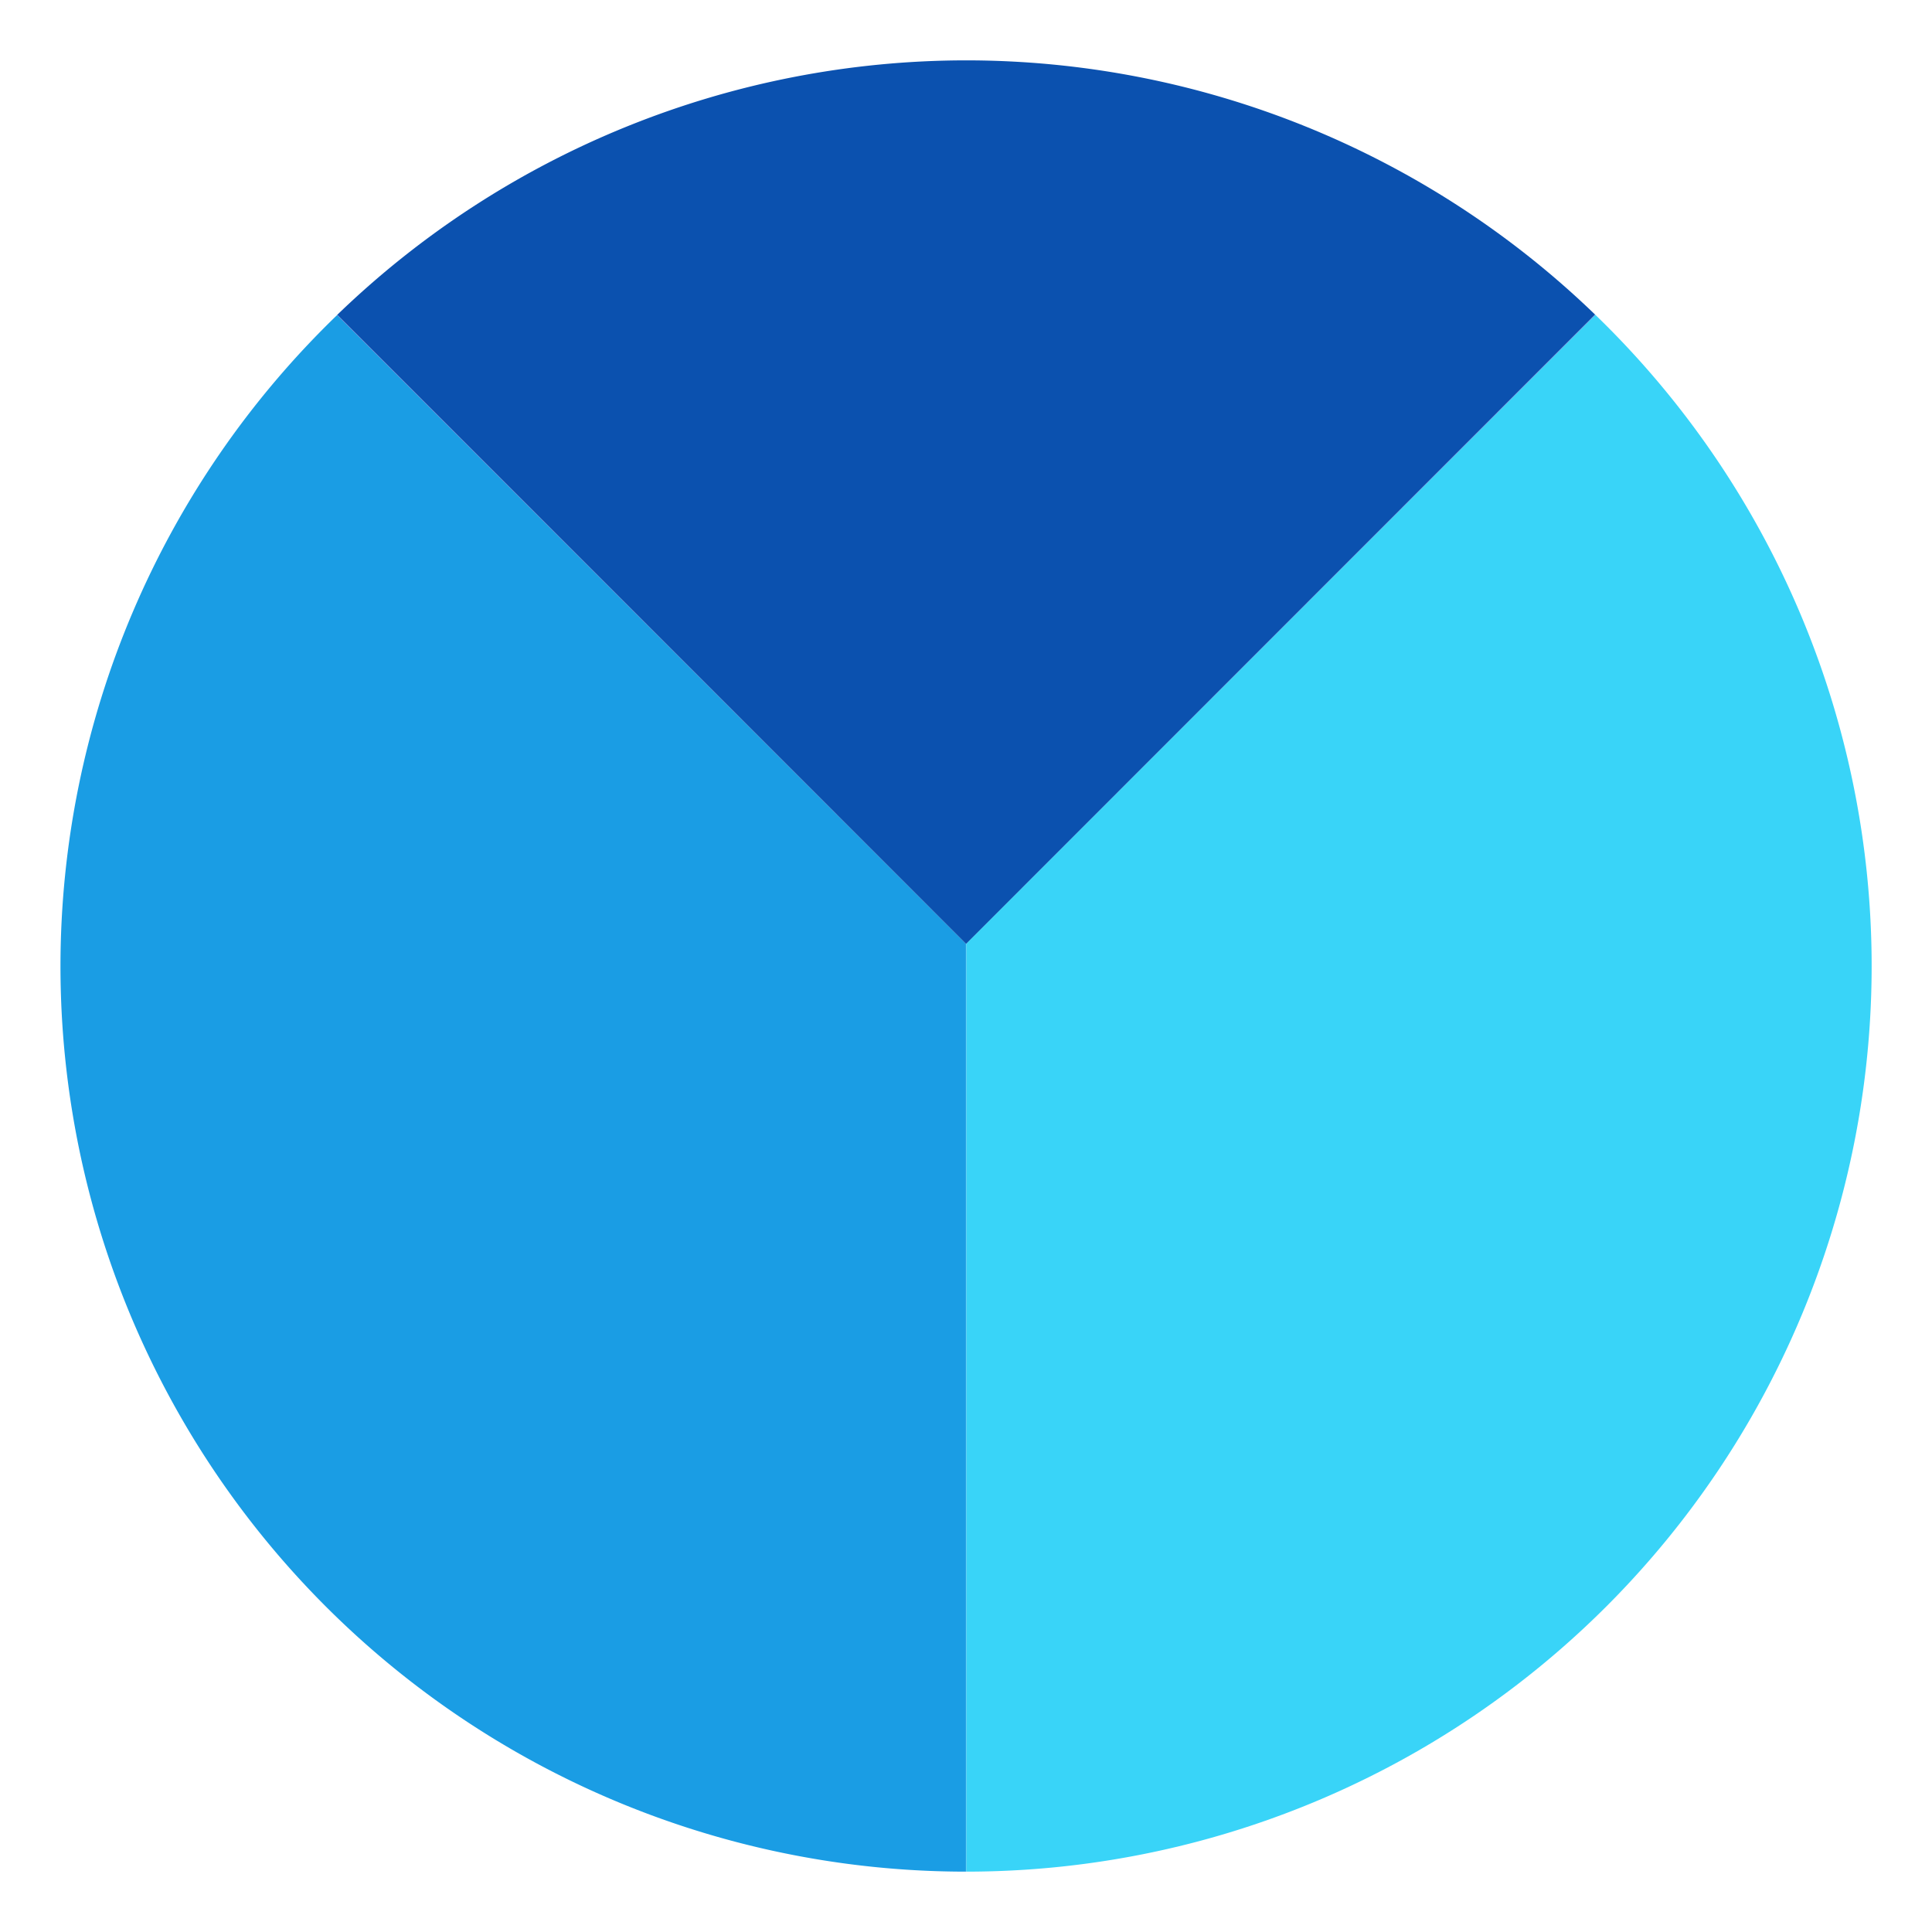 <?xml version="1.0" encoding="UTF-8" standalone="no"?>
<svg
   width="64"
   height="64"
   version="1.1"
   viewBox="0 0 16.933 16.933"
   id="svg126"
   sodipodi:docname="ms-outlook.svg"
   xml:space="preserve"
   inkscape:version="1.2.2 (b0a8486541, 2022-12-01)"
   xmlns:inkscape="http://www.inkscape.org/namespaces/inkscape"
   xmlns:sodipodi="http://sodipodi.sourceforge.net/DTD/sodipodi-0.dtd"
   xmlns:xlink="http://www.w3.org/1999/xlink"
   xmlns="http://www.w3.org/2000/svg"
   xmlns:svg="http://www.w3.org/2000/svg"
   xmlns:rdf="http://www.w3.org/1999/02/22-rdf-syntax-ns#"
   xmlns:cc="http://creativecommons.org/ns#"
   xmlns:dc="http://purl.org/dc/elements/1.1/"><sodipodi:namedview
     id="namedview128"
     pagecolor="#ffffff"
     bordercolor="#999999"
     borderopacity="1"
     inkscape:showpageshadow="0"
     inkscape:pageopacity="0"
     inkscape:pagecheckerboard="0"
     inkscape:deskcolor="#d1d1d1"
     showgrid="false"
     inkscape:zoom="4.695631"
     inkscape:cx="-42.805749"
     inkscape:cy="36.203867"
     inkscape:window-width="1920"
     inkscape:window-height="1002"
     inkscape:window-x="0"
     inkscape:window-y="0"
     inkscape:window-maximized="1"
     inkscape:current-layer="svg126" /><defs
     id="defs80"><linearGradient
       id="linearGradient2308"
       x1="77.67"
       x2="77.67"
       y1="-121.98"
       y2="-109.38"
       gradientTransform="matrix(.244 0 0 .244 -12.583 32.543)"
       gradientUnits="userSpaceOnUse"
       xlink:href="#linearGradient5112" /><linearGradient
       id="linearGradient5112"
       x1="77.67"
       x2="77.67"
       y1="-121.98"
       y2="-109.38"
       gradientTransform="translate(2.892,-7.268)"
       gradientUnits="userSpaceOnUse"><stop
         stop-color="#0c4eaa"
         offset="0"
         id="stop3" /><stop
         stop-color="#0a58be"
         offset="1"
         id="stop5" /></linearGradient><linearGradient
       id="linearGradient3068"
       x1="77.67"
       x2="77.67"
       y1="-121.98"
       y2="-109.38"
       gradientTransform="matrix(.244 0 0 .244 -12.583 32.544)"
       gradientUnits="userSpaceOnUse"
       xlink:href="#linearGradient5112" /><linearGradient
       id="linearGradient5279"
       x1="106.58"
       x2="106.58"
       y1="-96.536"
       y2="-83.676"
       gradientTransform="matrix(.244 0 0 .244 -12.583 32.544)"
       gradientUnits="userSpaceOnUse"><stop
         stop-color="#0c6bcd"
         offset="0"
         id="stop9" /><stop
         stop-color="#0866cc"
         offset="1"
         id="stop11" /></linearGradient><linearGradient
       id="linearGradient5205"
       x1="92.232"
       x2="92.232"
       y1="-96.543"
       y2="-83.856"
       gradientTransform="matrix(.244 0 0 .244 -12.583 32.544)"
       gradientUnits="userSpaceOnUse"><stop
         stop-color="#085bb7"
         offset="0"
         id="stop14" /><stop
         stop-color="#0463d2"
         offset="1"
         id="stop16" /></linearGradient><linearGradient
       id="linearGradient5200"
       x1="77.982"
       x2="77.982"
       y1="-96.575"
       y2="-83.794"
       gradientTransform="matrix(.244 0 0 .244 -12.583 32.544)"
       gradientUnits="userSpaceOnUse"><stop
         stop-color="#103d8f"
         offset="0"
         id="stop19" /><stop
         stop-color="#1248a6"
         offset="1"
         id="stop21" /></linearGradient><linearGradient
       id="linearGradient5195"
       x1="104.98"
       x2="104.98"
       y1="-109.36"
       y2="-96.543"
       gradientTransform="matrix(.244 0 0 .244 -12.583 32.544)"
       gradientUnits="userSpaceOnUse"><stop
         stop-color="#20a9f3"
         offset="0"
         id="stop24" /><stop
         stop-color="#30c6ff"
         offset="1"
         id="stop26" /></linearGradient><linearGradient
       id="linearGradient5190"
       x1="92.125"
       x2="92.125"
       y1="-109.49"
       y2="-96.58"
       gradientTransform="matrix(.244 0 0 .244 -12.583 32.544)"
       gradientUnits="userSpaceOnUse"><stop
         stop-color="#0364c8"
         offset="0"
         id="stop29" /><stop
         stop-color="#0979ea"
         offset="1"
         id="stop31" /></linearGradient><linearGradient
       id="linearGradient5185"
       x1="77.732"
       x2="77.732"
       y1="-109.36"
       y2="-96.606"
       gradientTransform="matrix(.244 0 0 .244 -12.583 32.544)"
       gradientUnits="userSpaceOnUse"><stop
         stop-color="#0645a0"
         offset="0"
         id="stop34" /><stop
         stop-color="#074fb6"
         offset="1"
         id="stop36" /></linearGradient><linearGradient
       id="linearGradient5173"
       x1="106.89"
       x2="106.89"
       y1="-122.21"
       y2="-109.44"
       gradientTransform="matrix(.244 0 0 .244 -12.583 32.544)"
       gradientUnits="userSpaceOnUse"><stop
         stop-color="#2ac1f0"
         offset="0"
         id="stop39" /><stop
         stop-color="#44e3ff"
         offset="1"
         id="stop41" /></linearGradient><linearGradient
       id="linearGradient5180"
       x1="69.998"
       x2="115"
       y1="-124.09"
       y2="-124.09"
       gradientTransform="matrix(.244 0 0 .244 -12.583 32.544)"
       gradientUnits="userSpaceOnUse"><stop
         stop-color="#0a3e82"
         offset="0"
         id="stop44" /><stop
         stop-color="#054b9e"
         offset="1"
         id="stop46" /></linearGradient><linearGradient
       id="linearGradient5166"
       x1="92.107"
       x2="92.107"
       y1="-122.16"
       y2="-109.29"
       gradientTransform="matrix(.244 0 0 .244 -12.583 32.544)"
       gradientUnits="userSpaceOnUse"><stop
         stop-color="#138acc"
         offset="0"
         id="stop49" /><stop
         stop-color="#1faaf4"
         offset="1"
         id="stop51" /></linearGradient><linearGradient
       id="linearGradient5065"
       x1="-9.638"
       x2="-1.584"
       y1="21.696"
       y2="12.988"
       gradientTransform="matrix(.879 0 0 .879 17.531 -3.873)"
       gradientUnits="userSpaceOnUse"><stop
         stop-color="#2bcaff"
         offset="0"
         id="stop54" /><stop
         stop-color="#2ec7ff"
         offset="1"
         id="stop56" /></linearGradient><linearGradient
       id="linearGradient3081"
       x1="18.043"
       x2="102.65"
       y1="95.605"
       y2="131.16"
       gradientTransform="matrix(.133 0 -0 .134 2.139 -2.367)"
       gradientUnits="userSpaceOnUse"
       xlink:href="#linearGradient895" /><linearGradient
       id="linearGradient895"
       x1="18.043"
       x2="102.65"
       y1="95.605"
       y2="131.16"
       gradientTransform="matrix(.151 0 -0 .152 -17.519 1.714)"
       gradientUnits="userSpaceOnUse"><stop
         stop-color="#1496da"
         offset="0"
         id="stop60" /><stop
         stop-color="#37ecff"
         offset="1"
         id="stop62" /></linearGradient><linearGradient
       id="linearGradient910"
       x1="97.368"
       x2="99.202"
       y1="101.32"
       y2="97.035"
       gradientTransform="matrix(.131 .021 -.021 .131 2.116 -2.29)"
       gradientUnits="userSpaceOnUse"
       xlink:href="#linearGradient895"><stop
         offset="0"
         id="stop65" /><stop
         stop-opacity="0"
         offset="1"
         id="stop67" /></linearGradient><linearGradient
       id="linearGradient4645"
       x1="9.789"
       x2="17.727"
       y1="-30.691"
       y2="-22.754"
       gradientTransform="matrix(.924 0 0 .924 -8.184 33.154)"
       gradientUnits="userSpaceOnUse"><stop
         stop-color="#004486"
         offset="0"
         id="stop70" /><stop
         stop-color="#0174cf"
         offset="1"
         id="stop72" /></linearGradient><linearGradient
       id="linearGradient3182"
       x1="11.514"
       x2="17.752"
       y1="-30.694"
       y2="-23.208"
       gradientTransform="matrix(.924 0 0 .924 -8.184 33.154)"
       gradientUnits="userSpaceOnUse"><stop
         stop-color="#004c96"
         offset="0"
         id="stop75" /><stop
         stop-color="#0eabea"
         offset="1"
         id="stop77" /></linearGradient></defs><g
     id="g6667"
     transform="translate(23.63,-2.15)"><path
       id="path475"
       style="fill:#8725d8;fill-rule:evenodd;stroke-width:0.246;stroke-linecap:round;stroke-linejoin:round;paint-order:stroke fill markers"
       d="m -15.162,18.554 v -8.132 h -0.002 v 8.132 a 7.937,7.937 0 0 0 0.001,0 7.937,7.937 0 0 0 10e-4,0 z" /><path
       id="path2576"
       style="fill:#39d4f8;fill-opacity:1;fill-rule:evenodd;stroke-width:0.246;stroke-linecap:round;stroke-linejoin:round;paint-order:stroke fill markers"
       d="m -9.648,4.908 -5.514,5.514 v 8.132 a 7.937,7.937 0 0 0 7.936,-7.937 7.937,7.937 0 0 0 -2.423,-5.709 z" /><path
       id="path2574"
       style="fill:#8725d8;fill-rule:evenodd;stroke-width:0.246;stroke-linecap:round;stroke-linejoin:round;paint-order:stroke fill markers"
       d="m -9.65,4.907 -5.512,5.515 5.514,-5.514 a 7.937,7.937 0 0 0 -0.002,-0.001 z" /><path
       id="path2572"
       style="fill:#8725d8;fill-rule:evenodd;stroke-width:0.246;stroke-linecap:round;stroke-linejoin:round;paint-order:stroke fill markers"
       d="m -20.675,4.911 5.511,5.511 -5.51,-5.513 a 7.937,7.937 0 0 0 -0.002,0.002 z" /><path
       id="path2587"
       style="fill:#1a9de4;fill-opacity:1;fill-rule:evenodd;stroke-width:0.246;stroke-linecap:round;stroke-linejoin:round;paint-order:stroke fill markers"
       d="m -15.164,18.554 v -8.132 l -5.511,-5.511 a 7.937,7.937 0 0 0 -2.425,5.706 7.937,7.937 0 0 0 7.936,7.937 z" /><path
       id="path2585"
       style="fill:#0b51af;fill-opacity:1;fill-rule:evenodd;stroke-width:0.246;stroke-linecap:round;stroke-linejoin:round;paint-order:stroke fill markers"
       d="m -15.163,2.679 a 7.937,7.937 0 0 0 -5.511,2.23 l 5.51,5.513 h 0.002 l 5.512,-5.515 a 7.937,7.937 0 0 0 -5.513,-2.228 z" /></g></svg>
